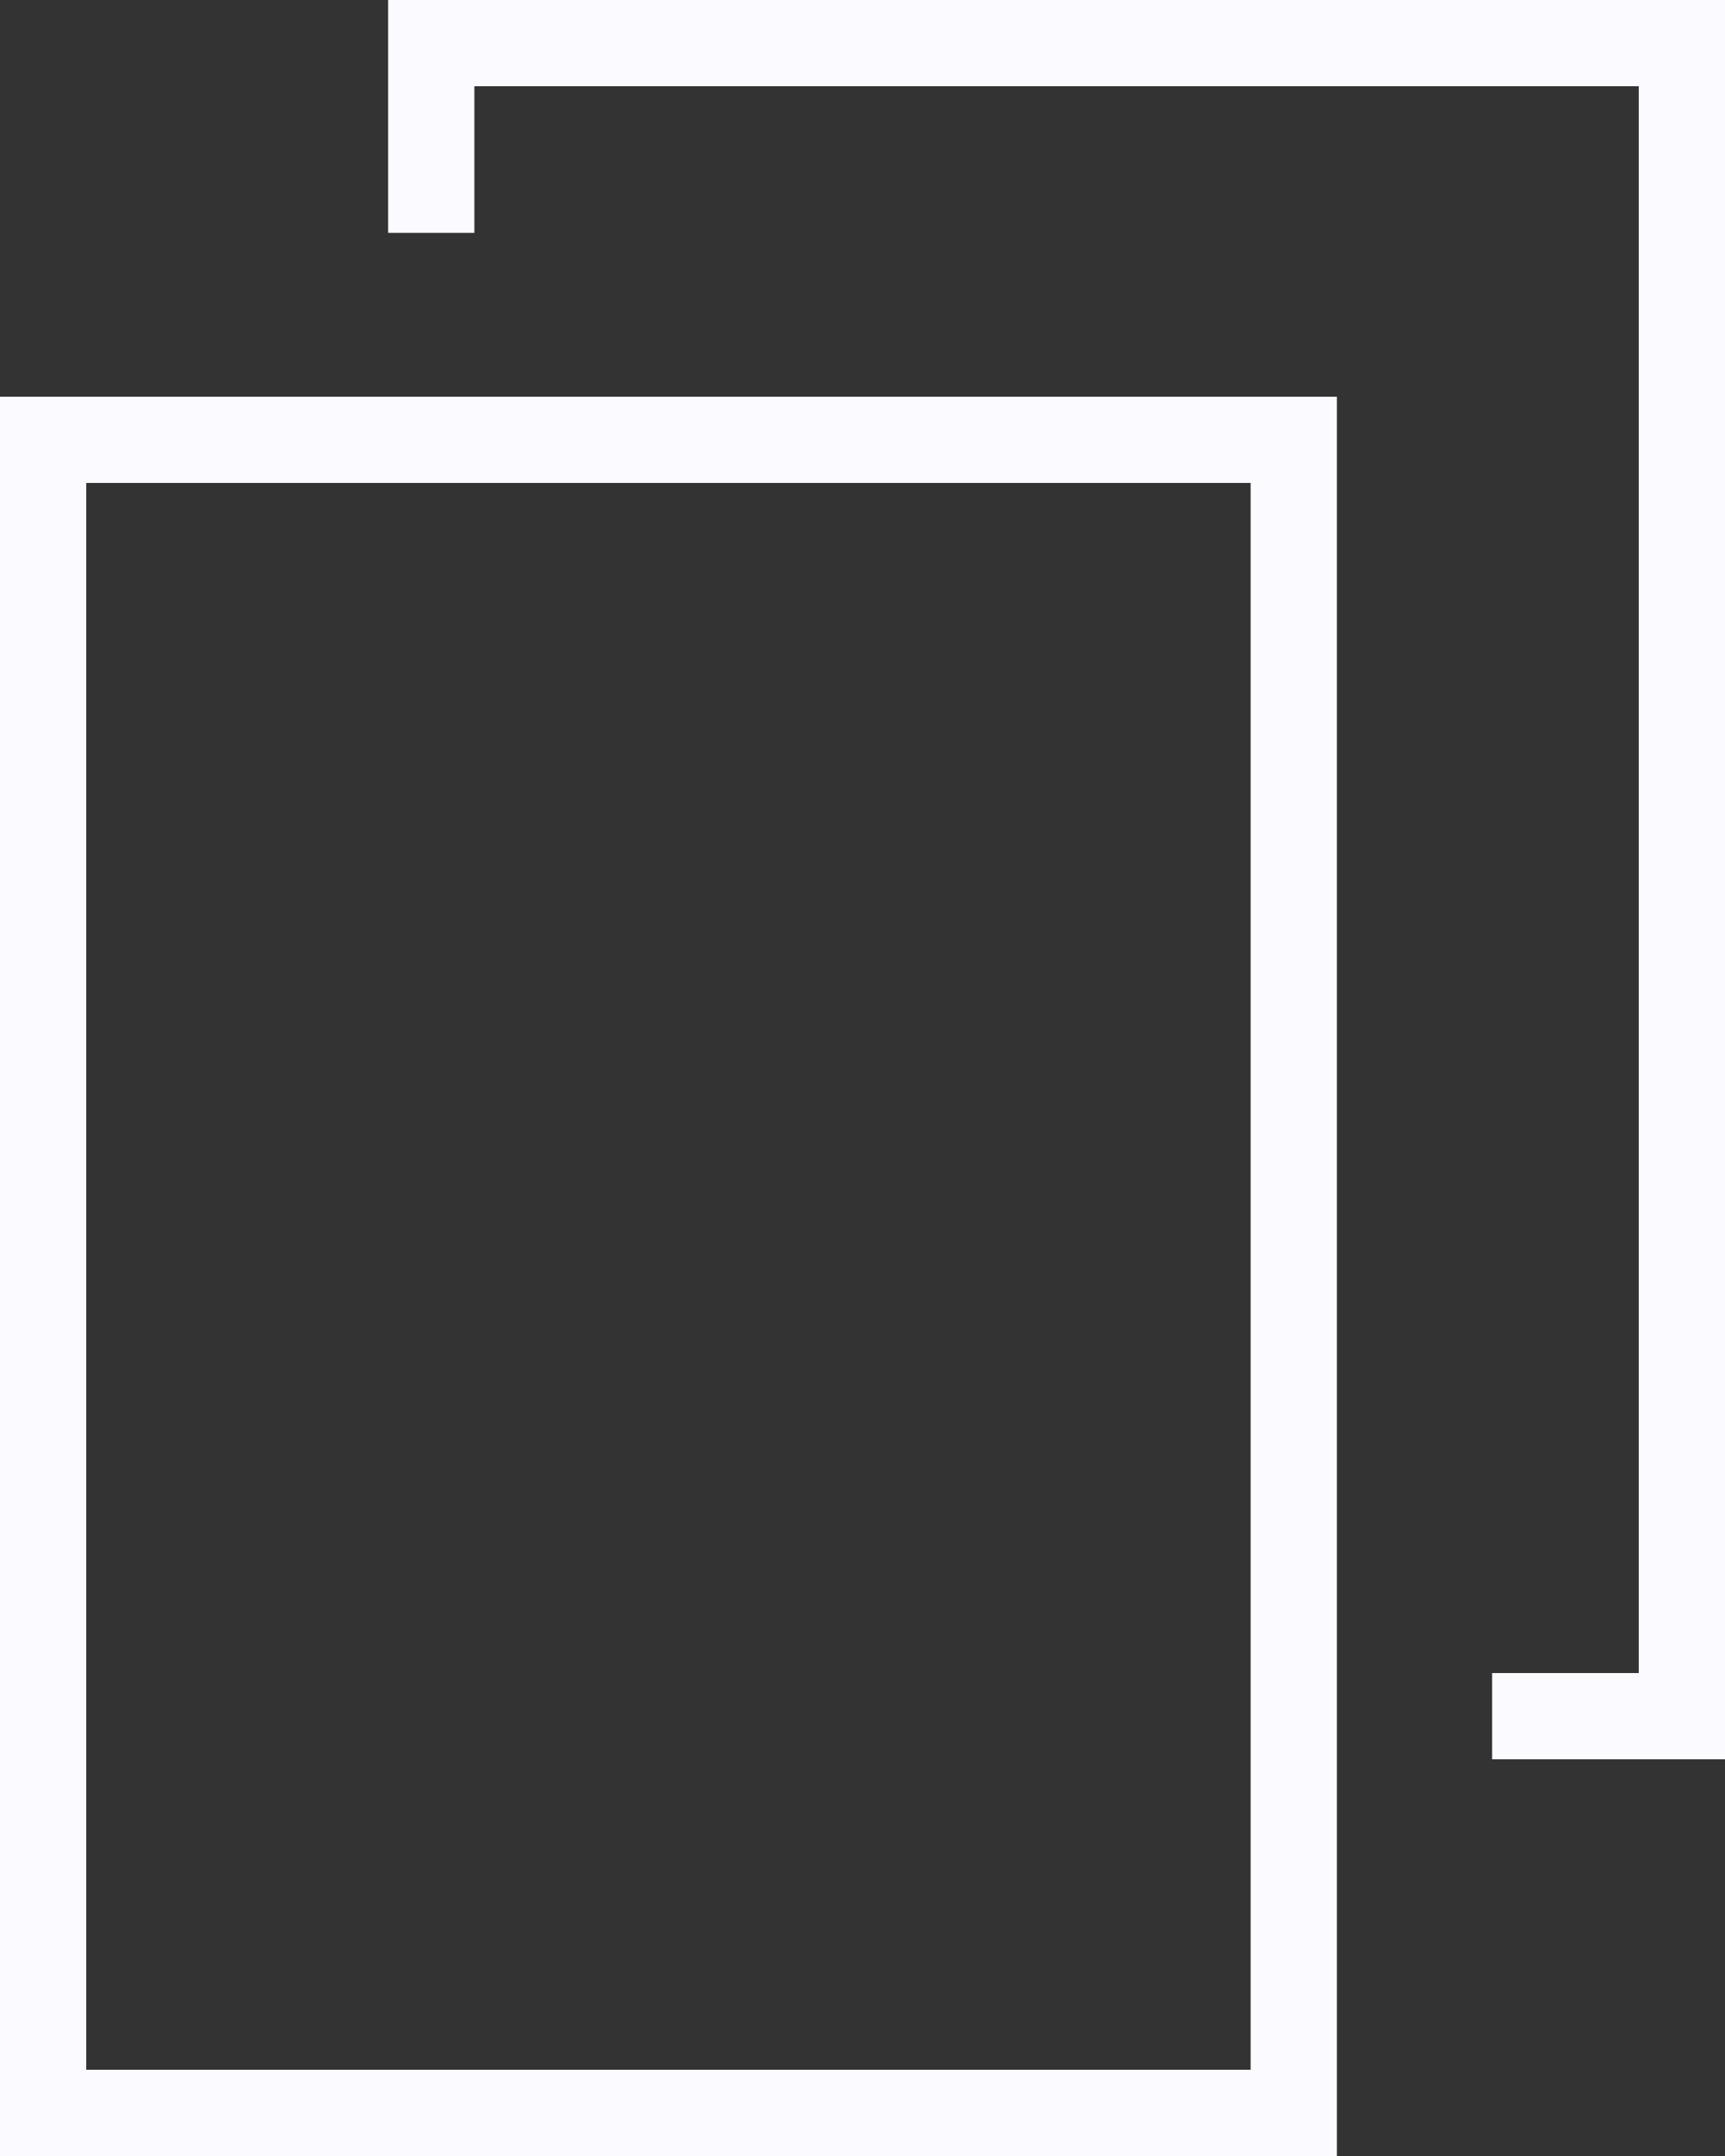 <?xml version="1.0" encoding="utf-8"?>
<!-- Generator: Adobe Illustrator 25.2.3, SVG Export Plug-In . SVG Version: 6.00 Build 0)  -->
<svg version="1.1" id="Layer_1" xmlns="http://www.w3.org/2000/svg" xmlns:xlink="http://www.w3.org/1999/xlink" x="0px" y="0px"
	 viewBox="0 0 20 25" style="enable-background:new 0 0 20 25;" xml:space="preserve">
<rect x="0" y="0" width="20" height="25" fill="#333333" stroke="none"/>
<style type="text/css">
	.st0{fill:#FAFAFF;}
</style>
<path class="st0" d="M15.5,25H0V4.6h15.5V25z M1,24h13.5V5.6H1V24z"/>
<polygon class="st0" points="20,20.4 17.3,20.4 17.3,19.4 19,19.4 19,1 5.5,1 5.5,2.7 4.5,2.7 4.5,0 20,0 "/>
</svg>
